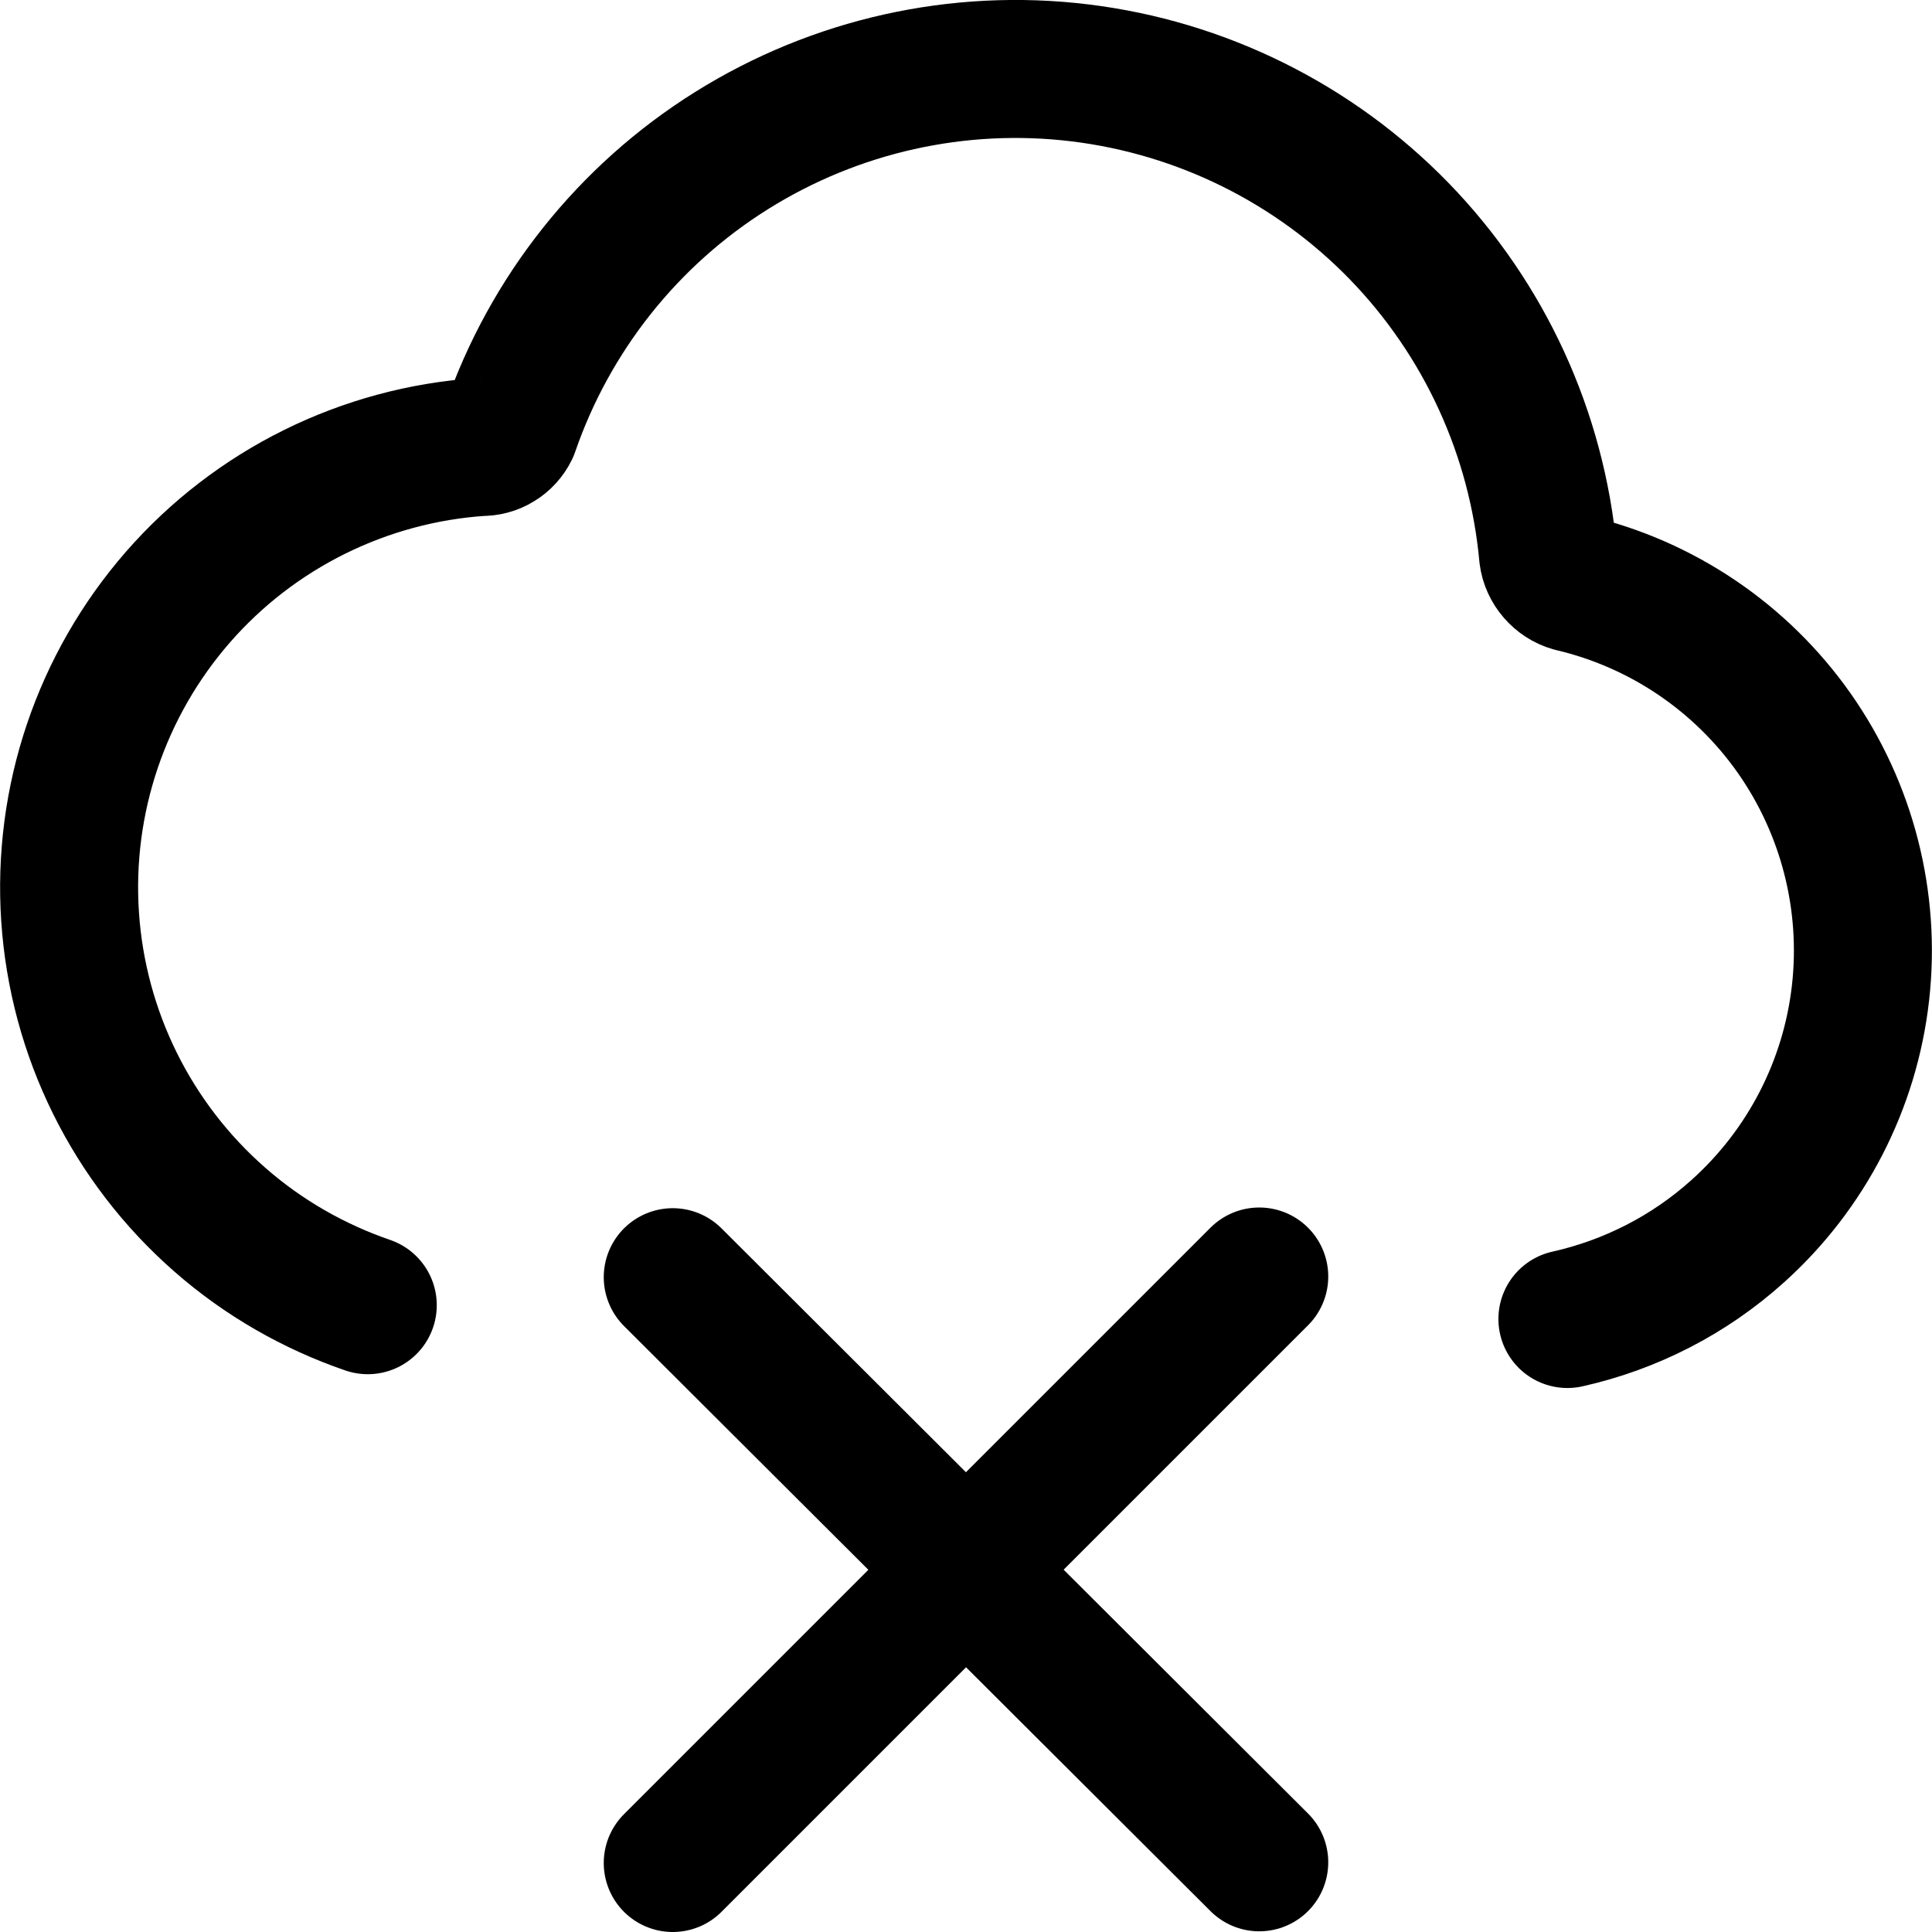 <svg xmlns="http://www.w3.org/2000/svg" fill="none" viewBox="0 0 14 14"><g id="cloud-delete--cloud-network-internet-subtract-server-cross-delete"><path id="Vector" stroke="#000000" stroke-linecap="round" stroke-linejoin="round" d="M11.358 9.558c0.456 -0.102 0.882 -0.319 1.234 -0.636 0.498 -0.447 0.815 -1.062 0.89 -1.727 0.075 -0.665 -0.096 -1.335 -0.481 -1.883 -0.385 -0.547 -0.958 -0.935 -1.61 -1.088 -0.045 -0.013 -0.085 -0.039 -0.116 -0.075 -0.031 -0.036 -0.051 -0.079 -0.057 -0.126 -0.081 -0.883 -0.461 -1.711 -1.079 -2.348C9.522 1.04 8.705 0.635 7.825 0.528 6.945 0.421 6.055 0.62 5.303 1.09c-0.752 0.47 -1.319 1.184 -1.608 2.022 -0.019 0.039 -0.049 0.072 -0.086 0.094 -0.037 0.023 -0.08 0.034 -0.124 0.033 -0.419 0.028 -0.829 0.139 -1.205 0.325 -0.376 0.186 -0.713 0.445 -0.989 0.761 -0.558 0.639 -0.84 1.473 -0.783 2.32 0.057 0.847 0.448 1.636 1.086 2.194 0.316 0.277 0.681 0.485 1.071 0.619" stroke-width="1"></path><path id="Vector_2" stroke="#000000" stroke-linecap="round" stroke-linejoin="round" d="M9.125 9.25 4.875 13.5" stroke-width="1"></path><path id="Vector_3" stroke="#000000" stroke-linecap="round" stroke-linejoin="round" d="m4.875 9.255 4.25 4.24" stroke-width="1"></path></g></svg>